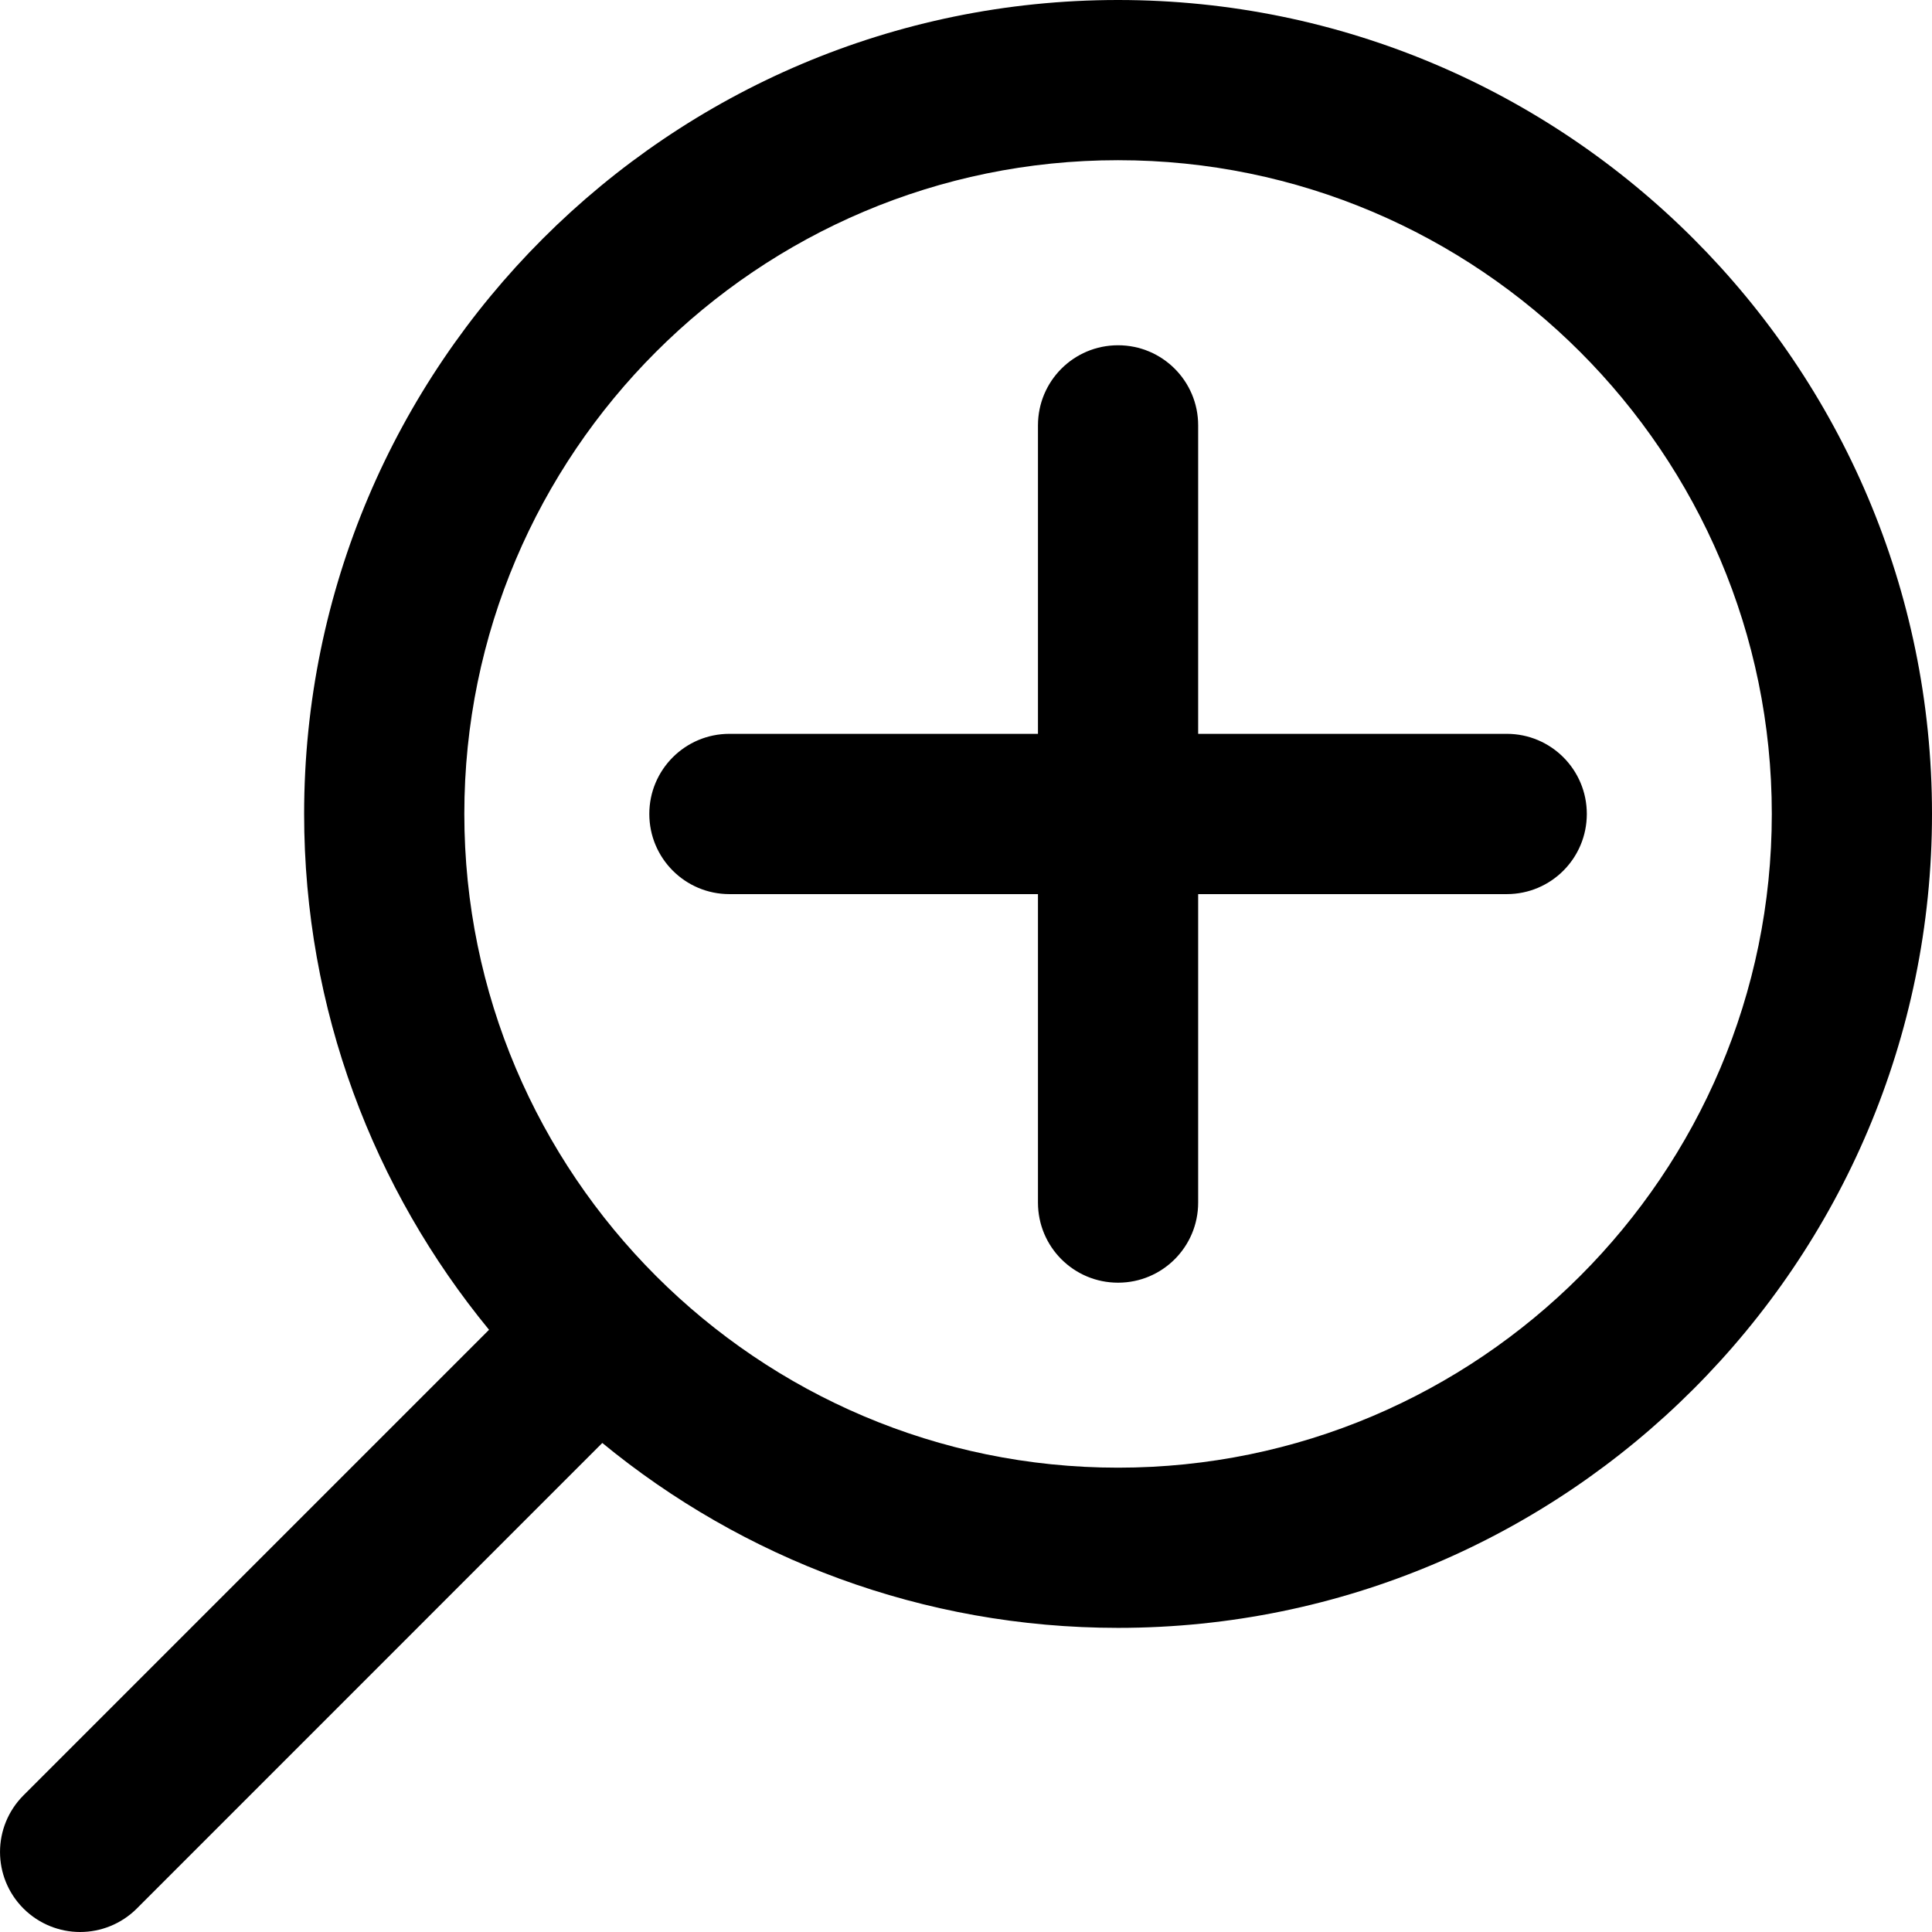<svg width="24" height="24" viewBox="0 0 24 24" fill="none" xmlns="http://www.w3.org/2000/svg">
<path d="M13.889 0C8.314 0 3.778 4.536 3.778 10.111C3.778 12.541 4.641 14.773 6.075 16.519L0.292 22.302C-0.097 22.692 -0.097 23.32 0.292 23.709C0.486 23.902 0.741 24 0.995 24C1.25 24 1.505 23.902 1.699 23.709L7.482 17.925C9.227 19.359 11.459 20.222 13.889 20.222C19.465 20.222 24 15.686 24 10.11C24 4.535 19.465 0 13.889 0ZM13.889 18.232C9.411 18.232 5.768 14.589 5.768 10.11C5.768 5.632 9.411 1.99 13.889 1.99C18.367 1.99 22.01 5.633 22.01 10.111C22.01 14.59 18.367 18.232 13.889 18.232ZM19.712 10.111C19.712 10.661 19.268 11.107 18.718 11.107H14.884V14.939C14.884 15.489 14.439 15.934 13.889 15.934C13.338 15.934 12.894 15.489 12.894 14.939V11.107H9.061C8.511 11.107 8.066 10.661 8.066 10.111C8.066 9.562 8.511 9.116 9.061 9.116H12.894V5.284C12.894 4.734 13.338 4.289 13.889 4.289C14.439 4.289 14.884 4.734 14.884 5.284V9.116H18.718C19.267 9.116 19.712 9.561 19.712 10.111Z" fill="currentColor"/>
</svg>
